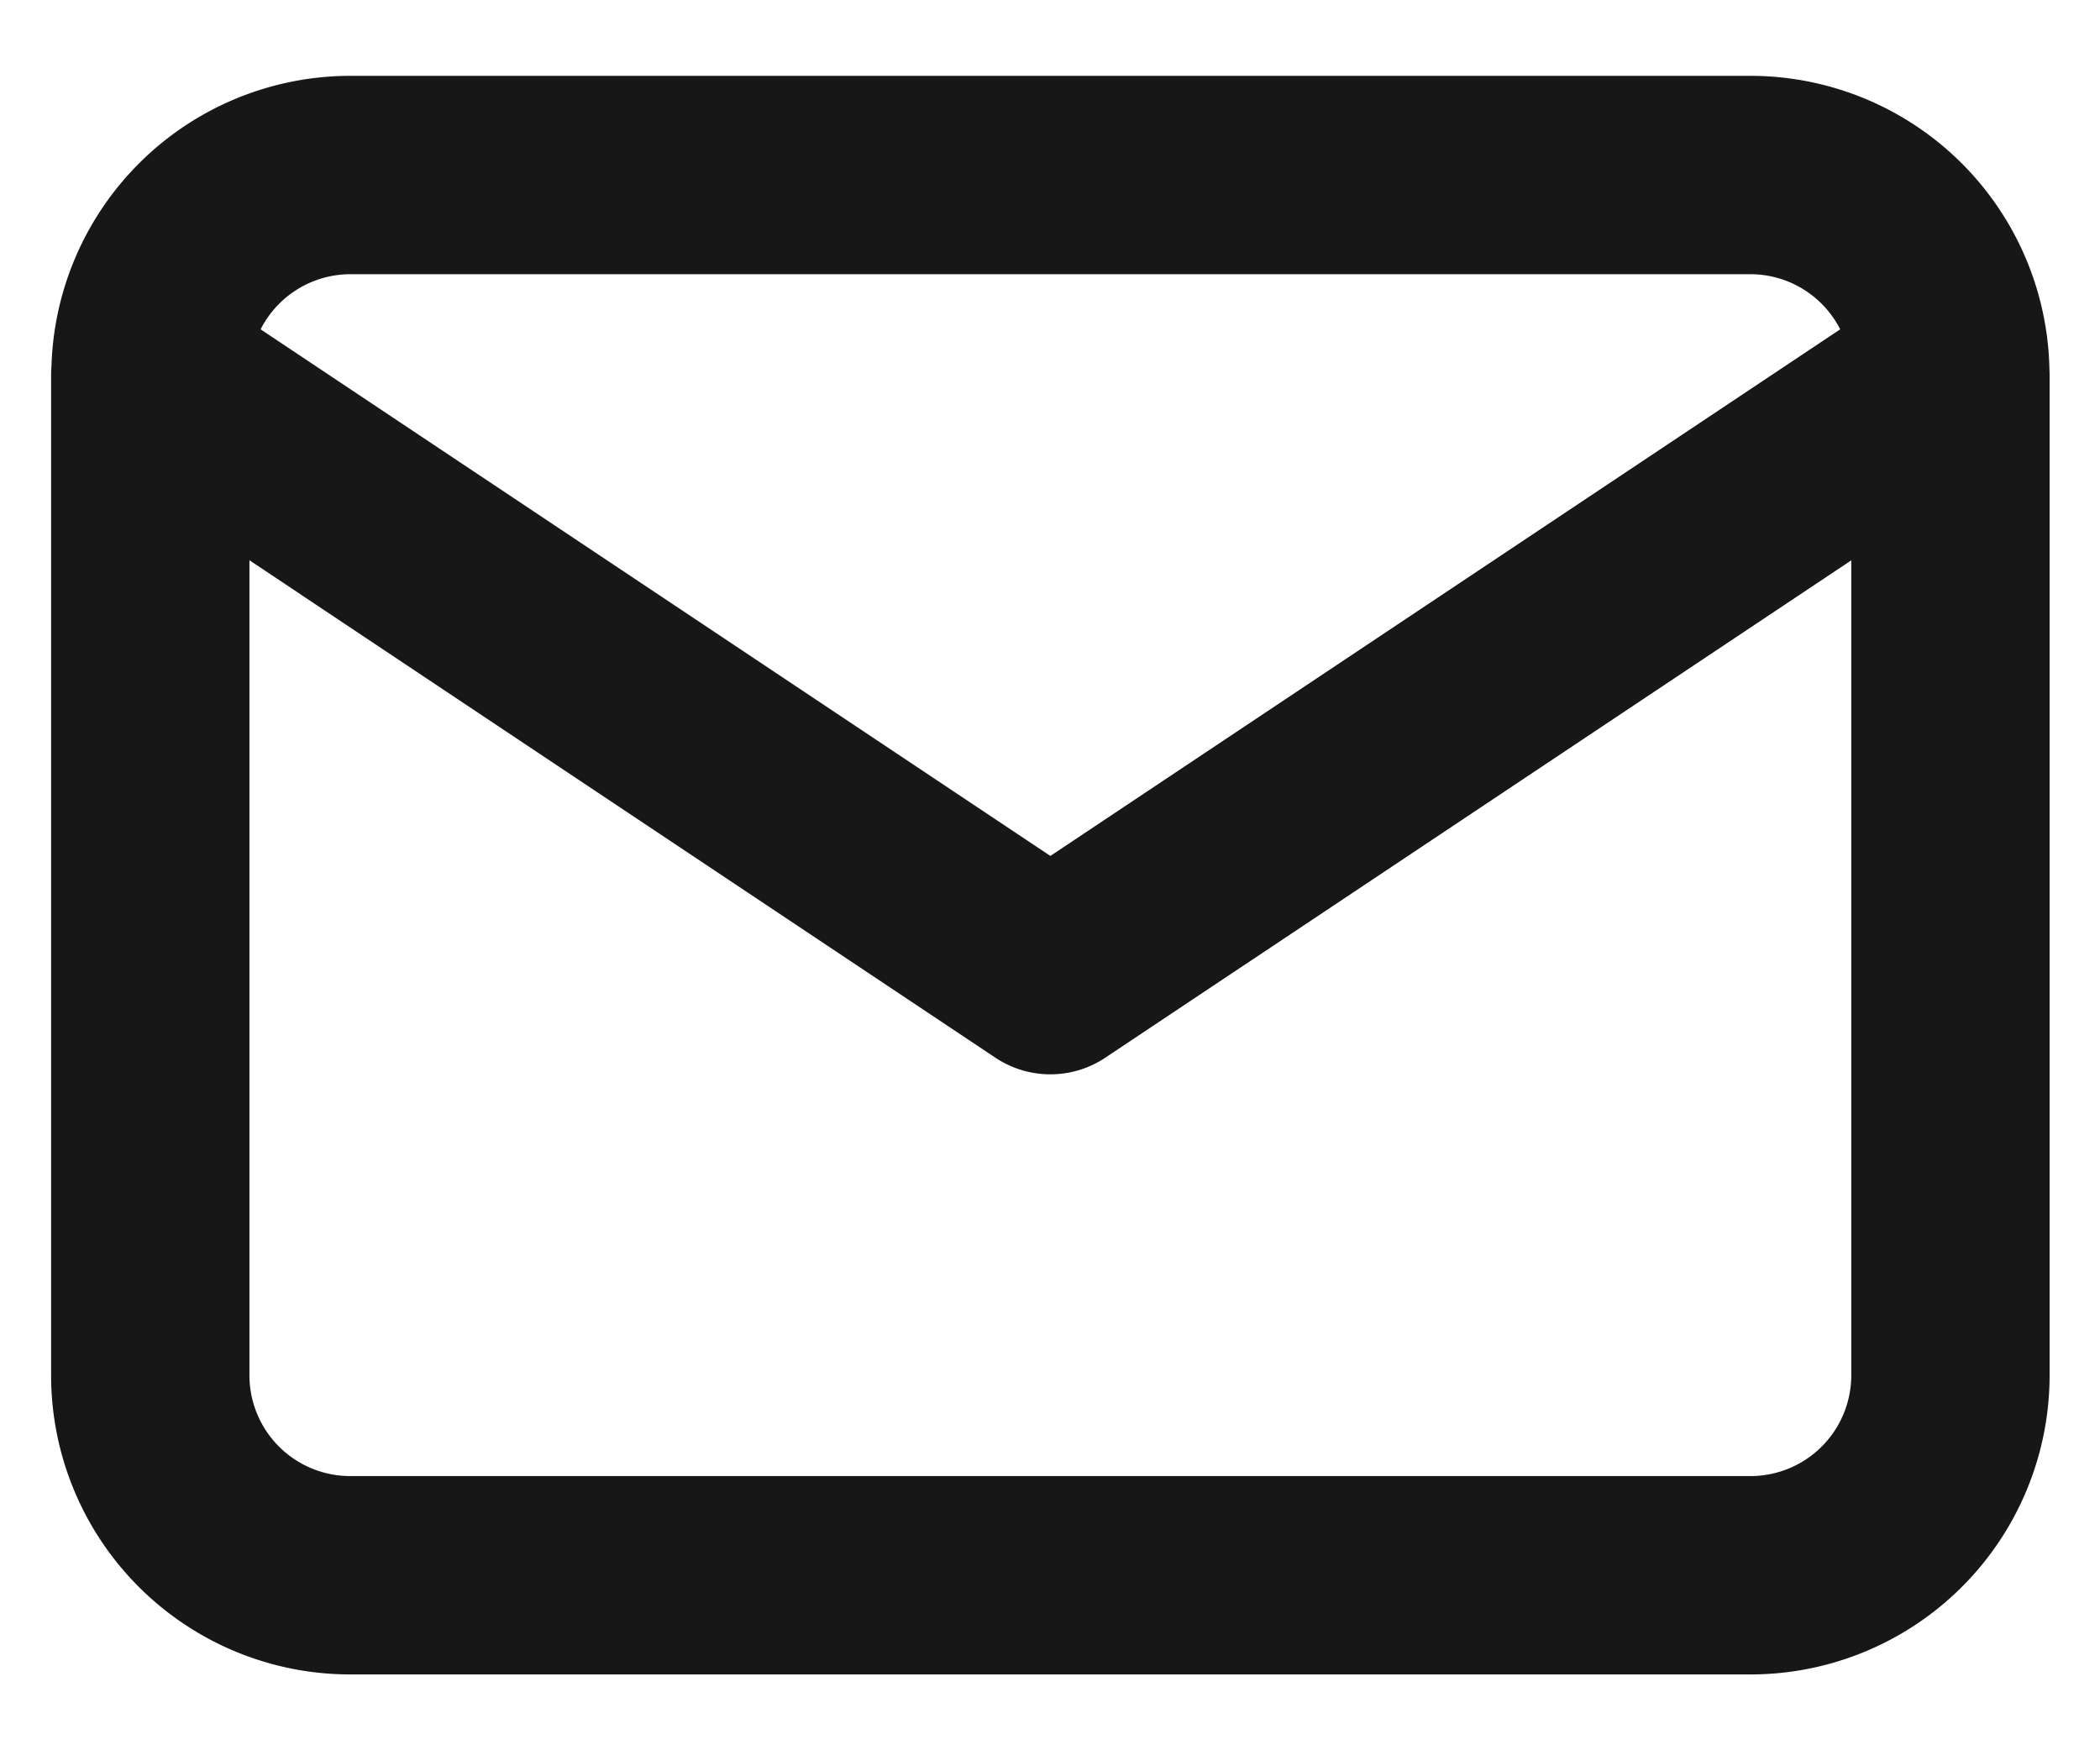 <svg width="18" height="15" fill="none" xmlns="http://www.w3.org/2000/svg"><path d="M1.29 3.214A1.714 1.714 0 013.002 1.5h12a1.714 1.714 0 011.715 1.714m-15.429 0v8.572A1.714 1.714 0 003.003 13.5h12a1.714 1.714 0 001.715-1.714V3.214m-15.429 0l7.714 5.143 7.715-5.143" stroke="#171717" stroke-width="1.7" stroke-linecap="round" stroke-linejoin="round"/></svg>